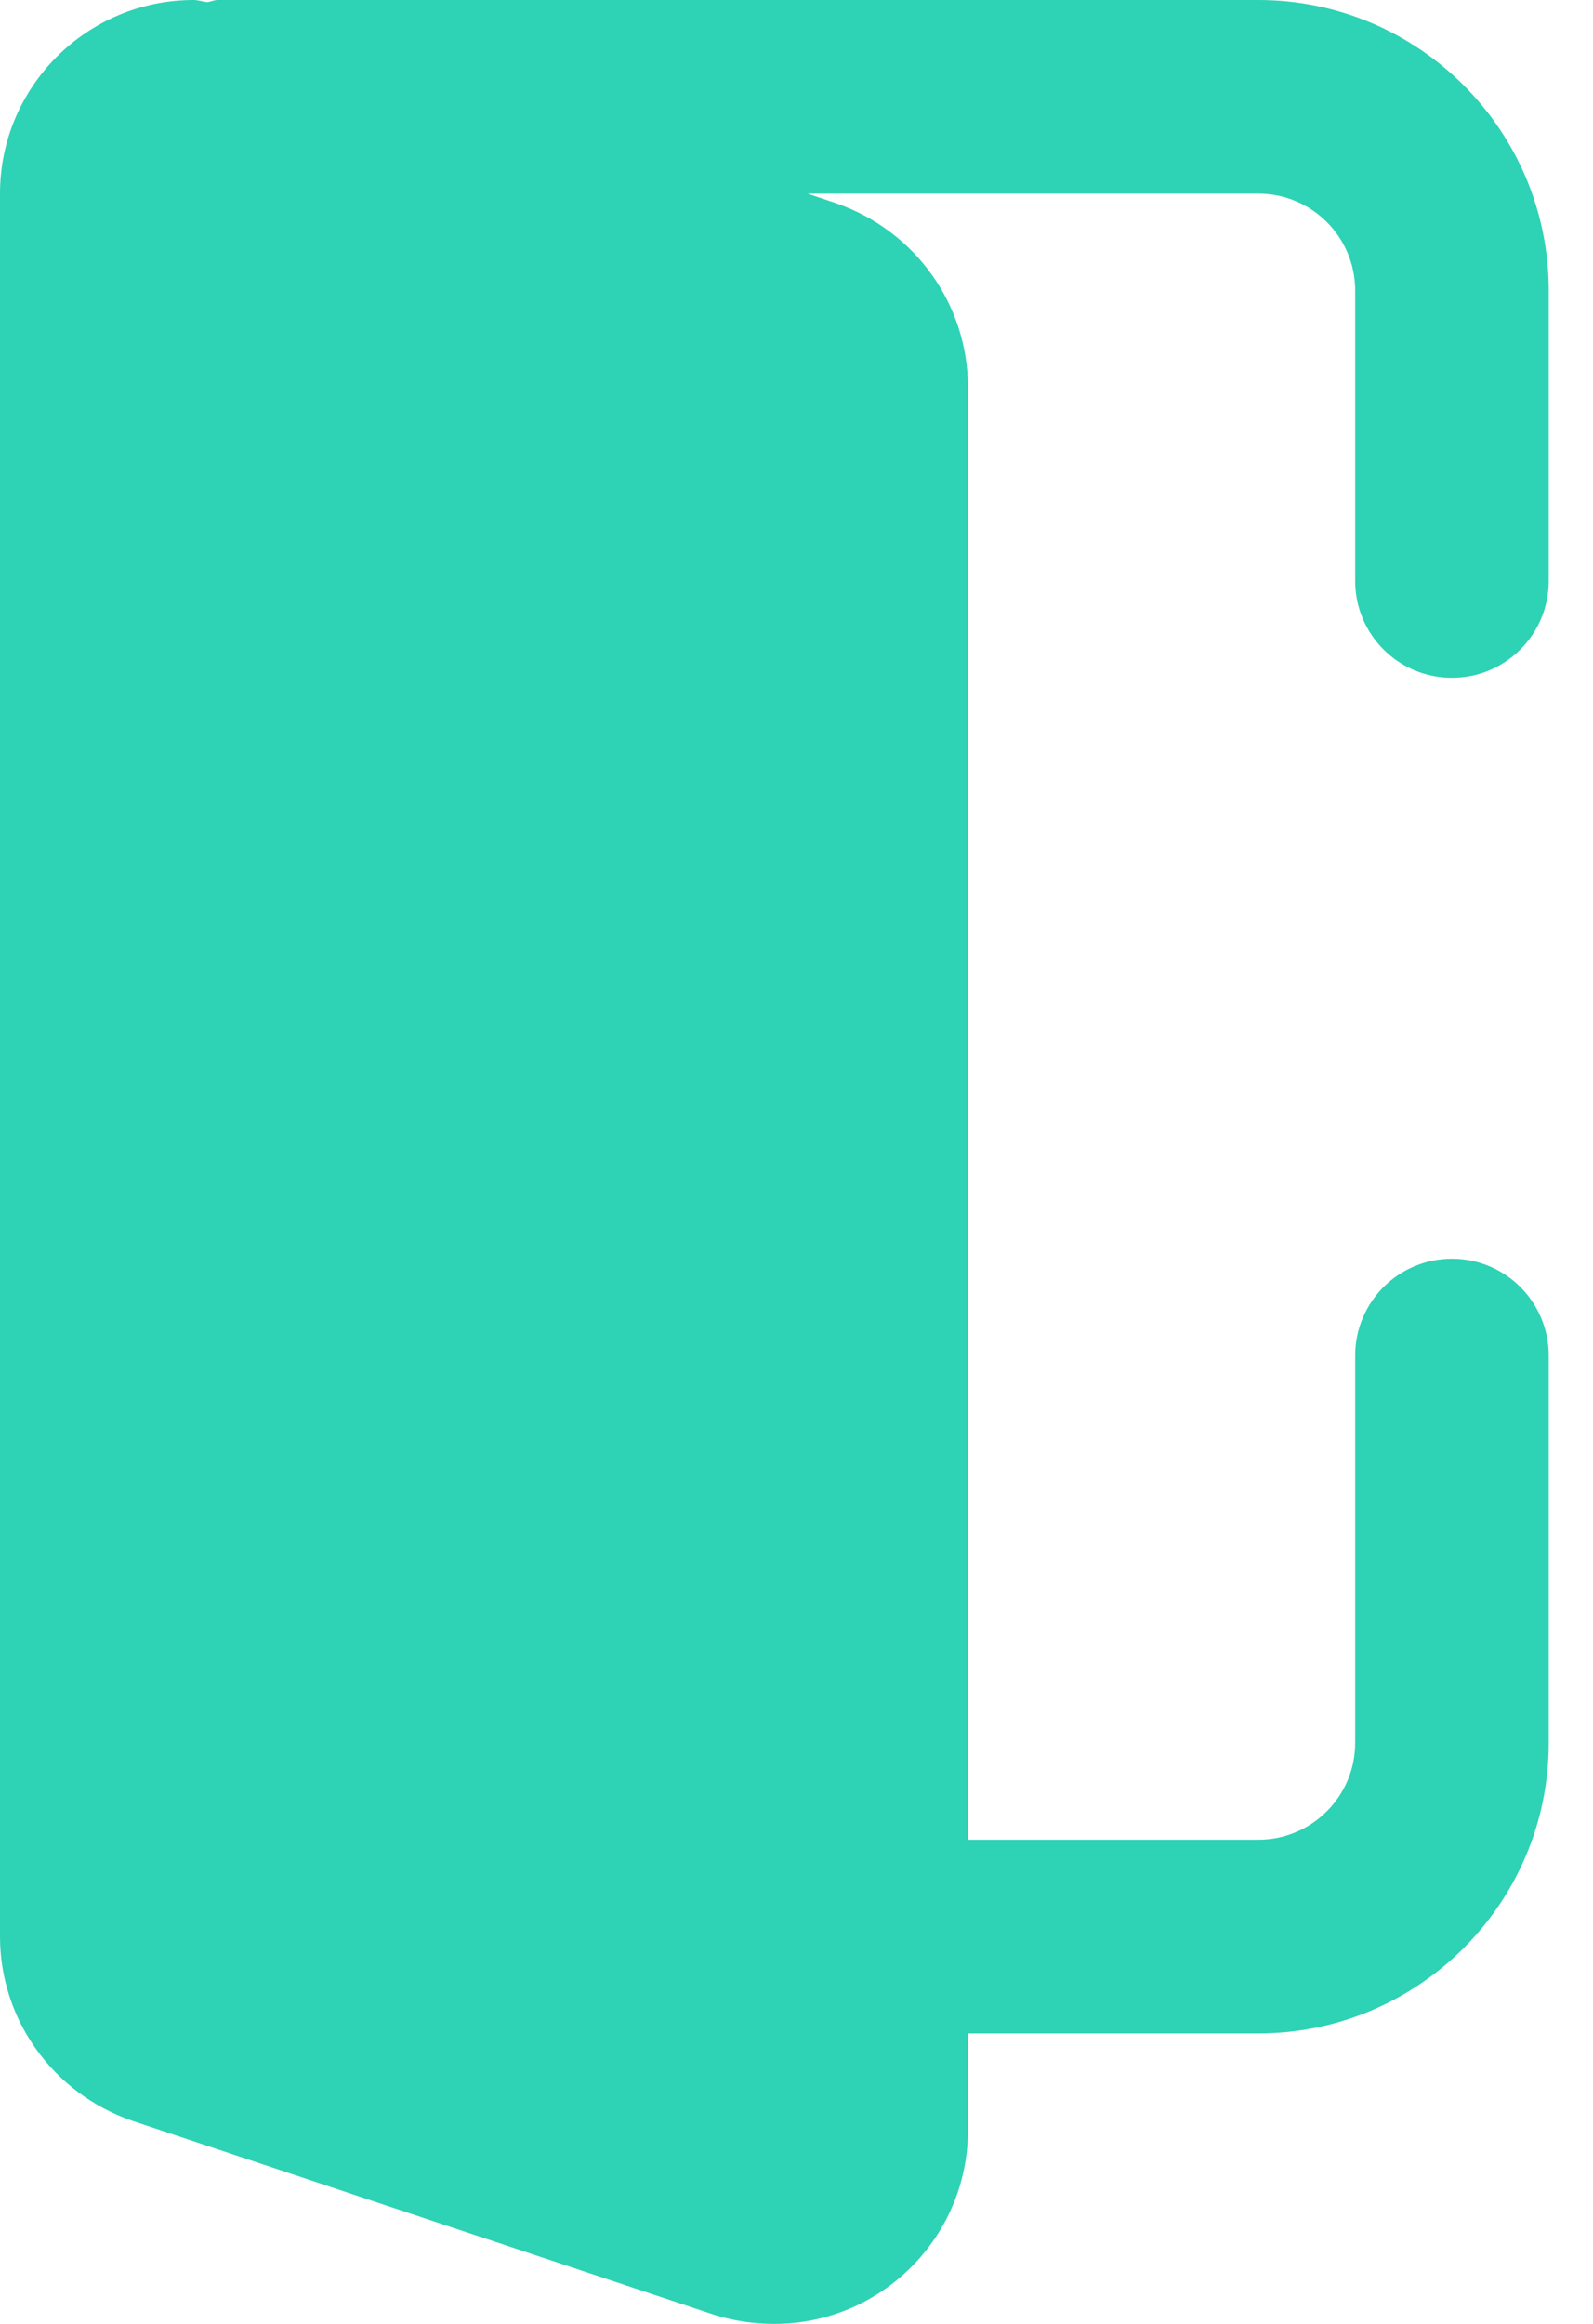 <svg width="24" height="35" viewBox="0 0 24 35" fill="none" xmlns="http://www.w3.org/2000/svg">
<path d="M21.875 18.958C21.068 18.958 20.417 19.611 20.417 20.416V26.25C20.417 27.053 19.763 27.708 18.958 27.708H14.583V5.833C14.583 4.588 13.79 3.475 12.597 3.061L12.165 2.916H18.958C19.763 2.916 20.417 3.571 20.417 4.375V8.75C20.417 9.555 21.068 10.208 21.875 10.208C22.681 10.208 23.333 9.555 23.333 8.75V4.375C23.333 1.963 21.37 0 18.958 0H3.281C3.226 0 3.179 0.025 3.125 0.032C3.055 0.026 2.988 0 2.917 0C1.308 0 0 1.308 0 2.916V29.166C0 30.412 0.793 31.524 1.986 31.939L10.762 34.864C11.06 34.956 11.356 35 11.667 35C13.275 35 14.583 33.692 14.583 32.083V30.625H18.958C21.37 30.625 23.333 28.662 23.333 26.25V20.416C23.333 19.611 22.681 18.958 21.875 18.958Z" fill="#2ED2B4"/>
</svg>
